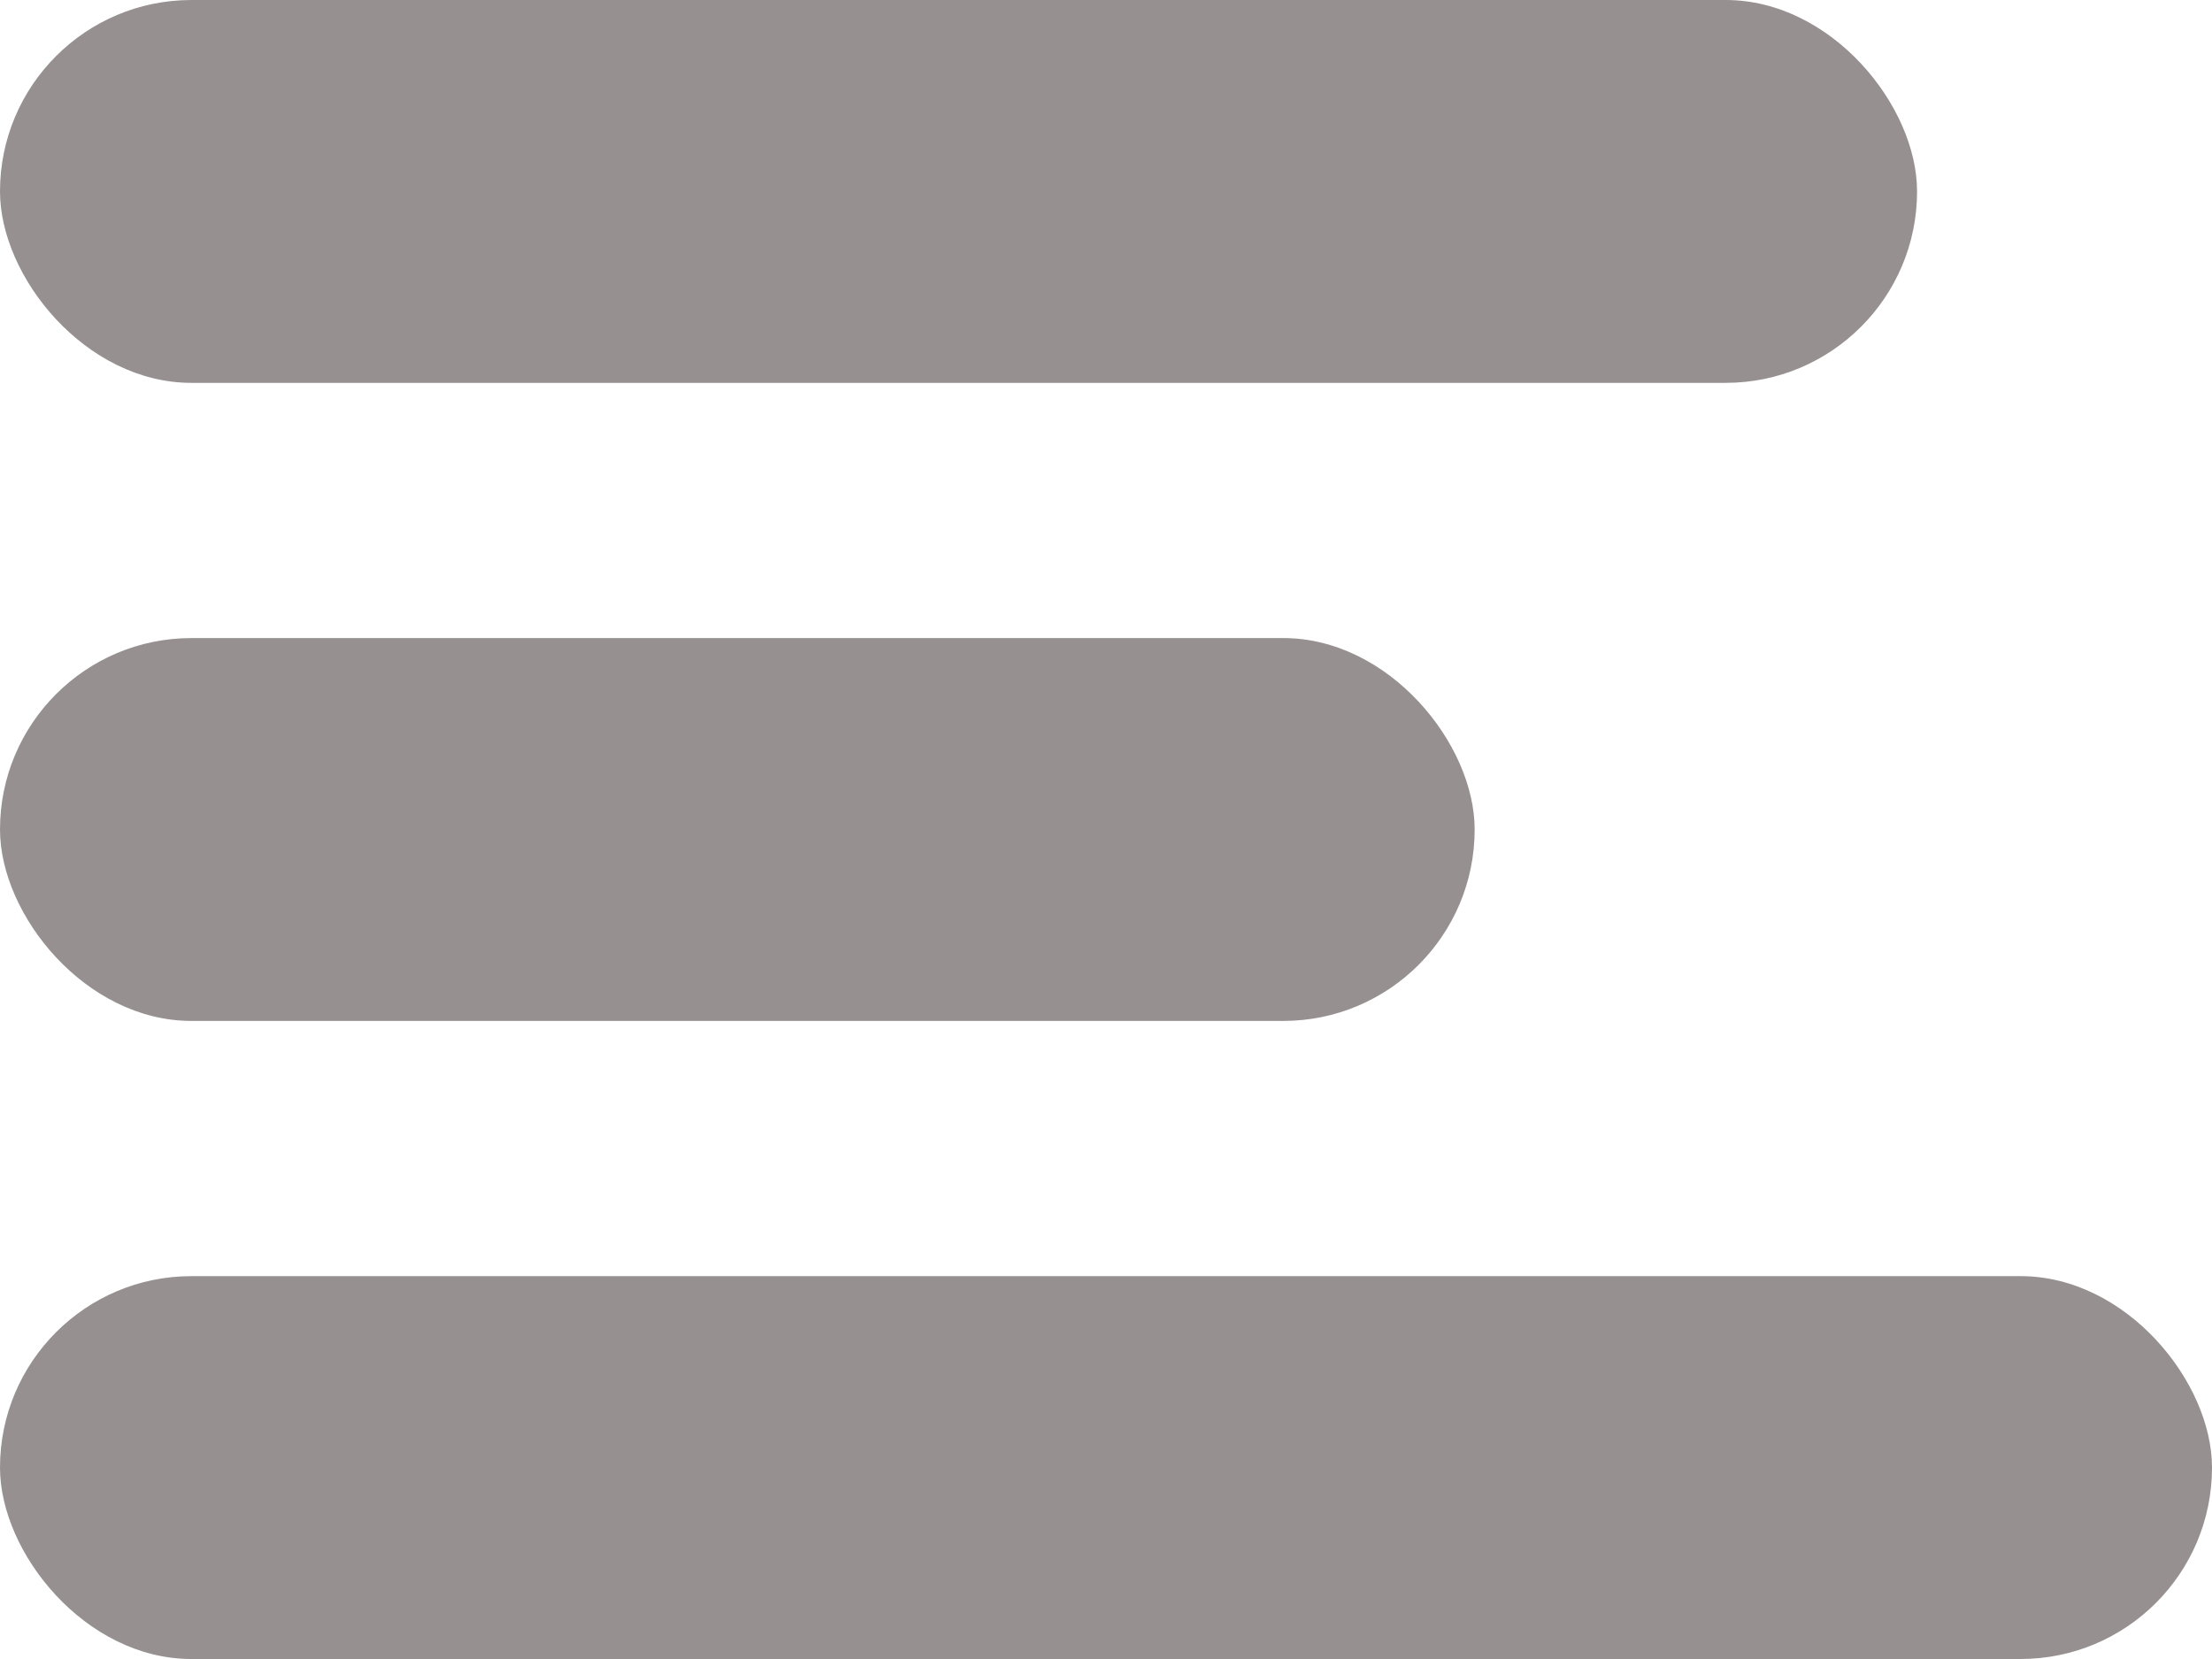 <?xml version="1.0" encoding="UTF-8"?>
<svg width="24px" height="18px" viewBox="0 0 24 18" version="1.1" xmlns="http://www.w3.org/2000/svg" xmlns:xlink="http://www.w3.org/1999/xlink">
    <title>编组</title>
    <g id="商品详情" stroke="none" stroke-width="1" fill="none" fill-rule="evenodd">
        <g id="04-H5-菜单" transform="translate(-119, -78)" fill="#969190">
            <g id="编组" transform="translate(119, 78)">
                <rect id="矩形" x="9.09494702e-13" y="6.923" width="16" height="4.154" rx="2.077"></rect>
                <rect id="矩形备份-25" x="0" y="0" width="20.8" height="4.154" rx="2.077"></rect>
                <rect id="矩形备份-26" x="9.09494702e-13" y="13.846" width="24" height="4.154" rx="2.077"></rect>
            </g>
        </g>
    </g>
</svg>